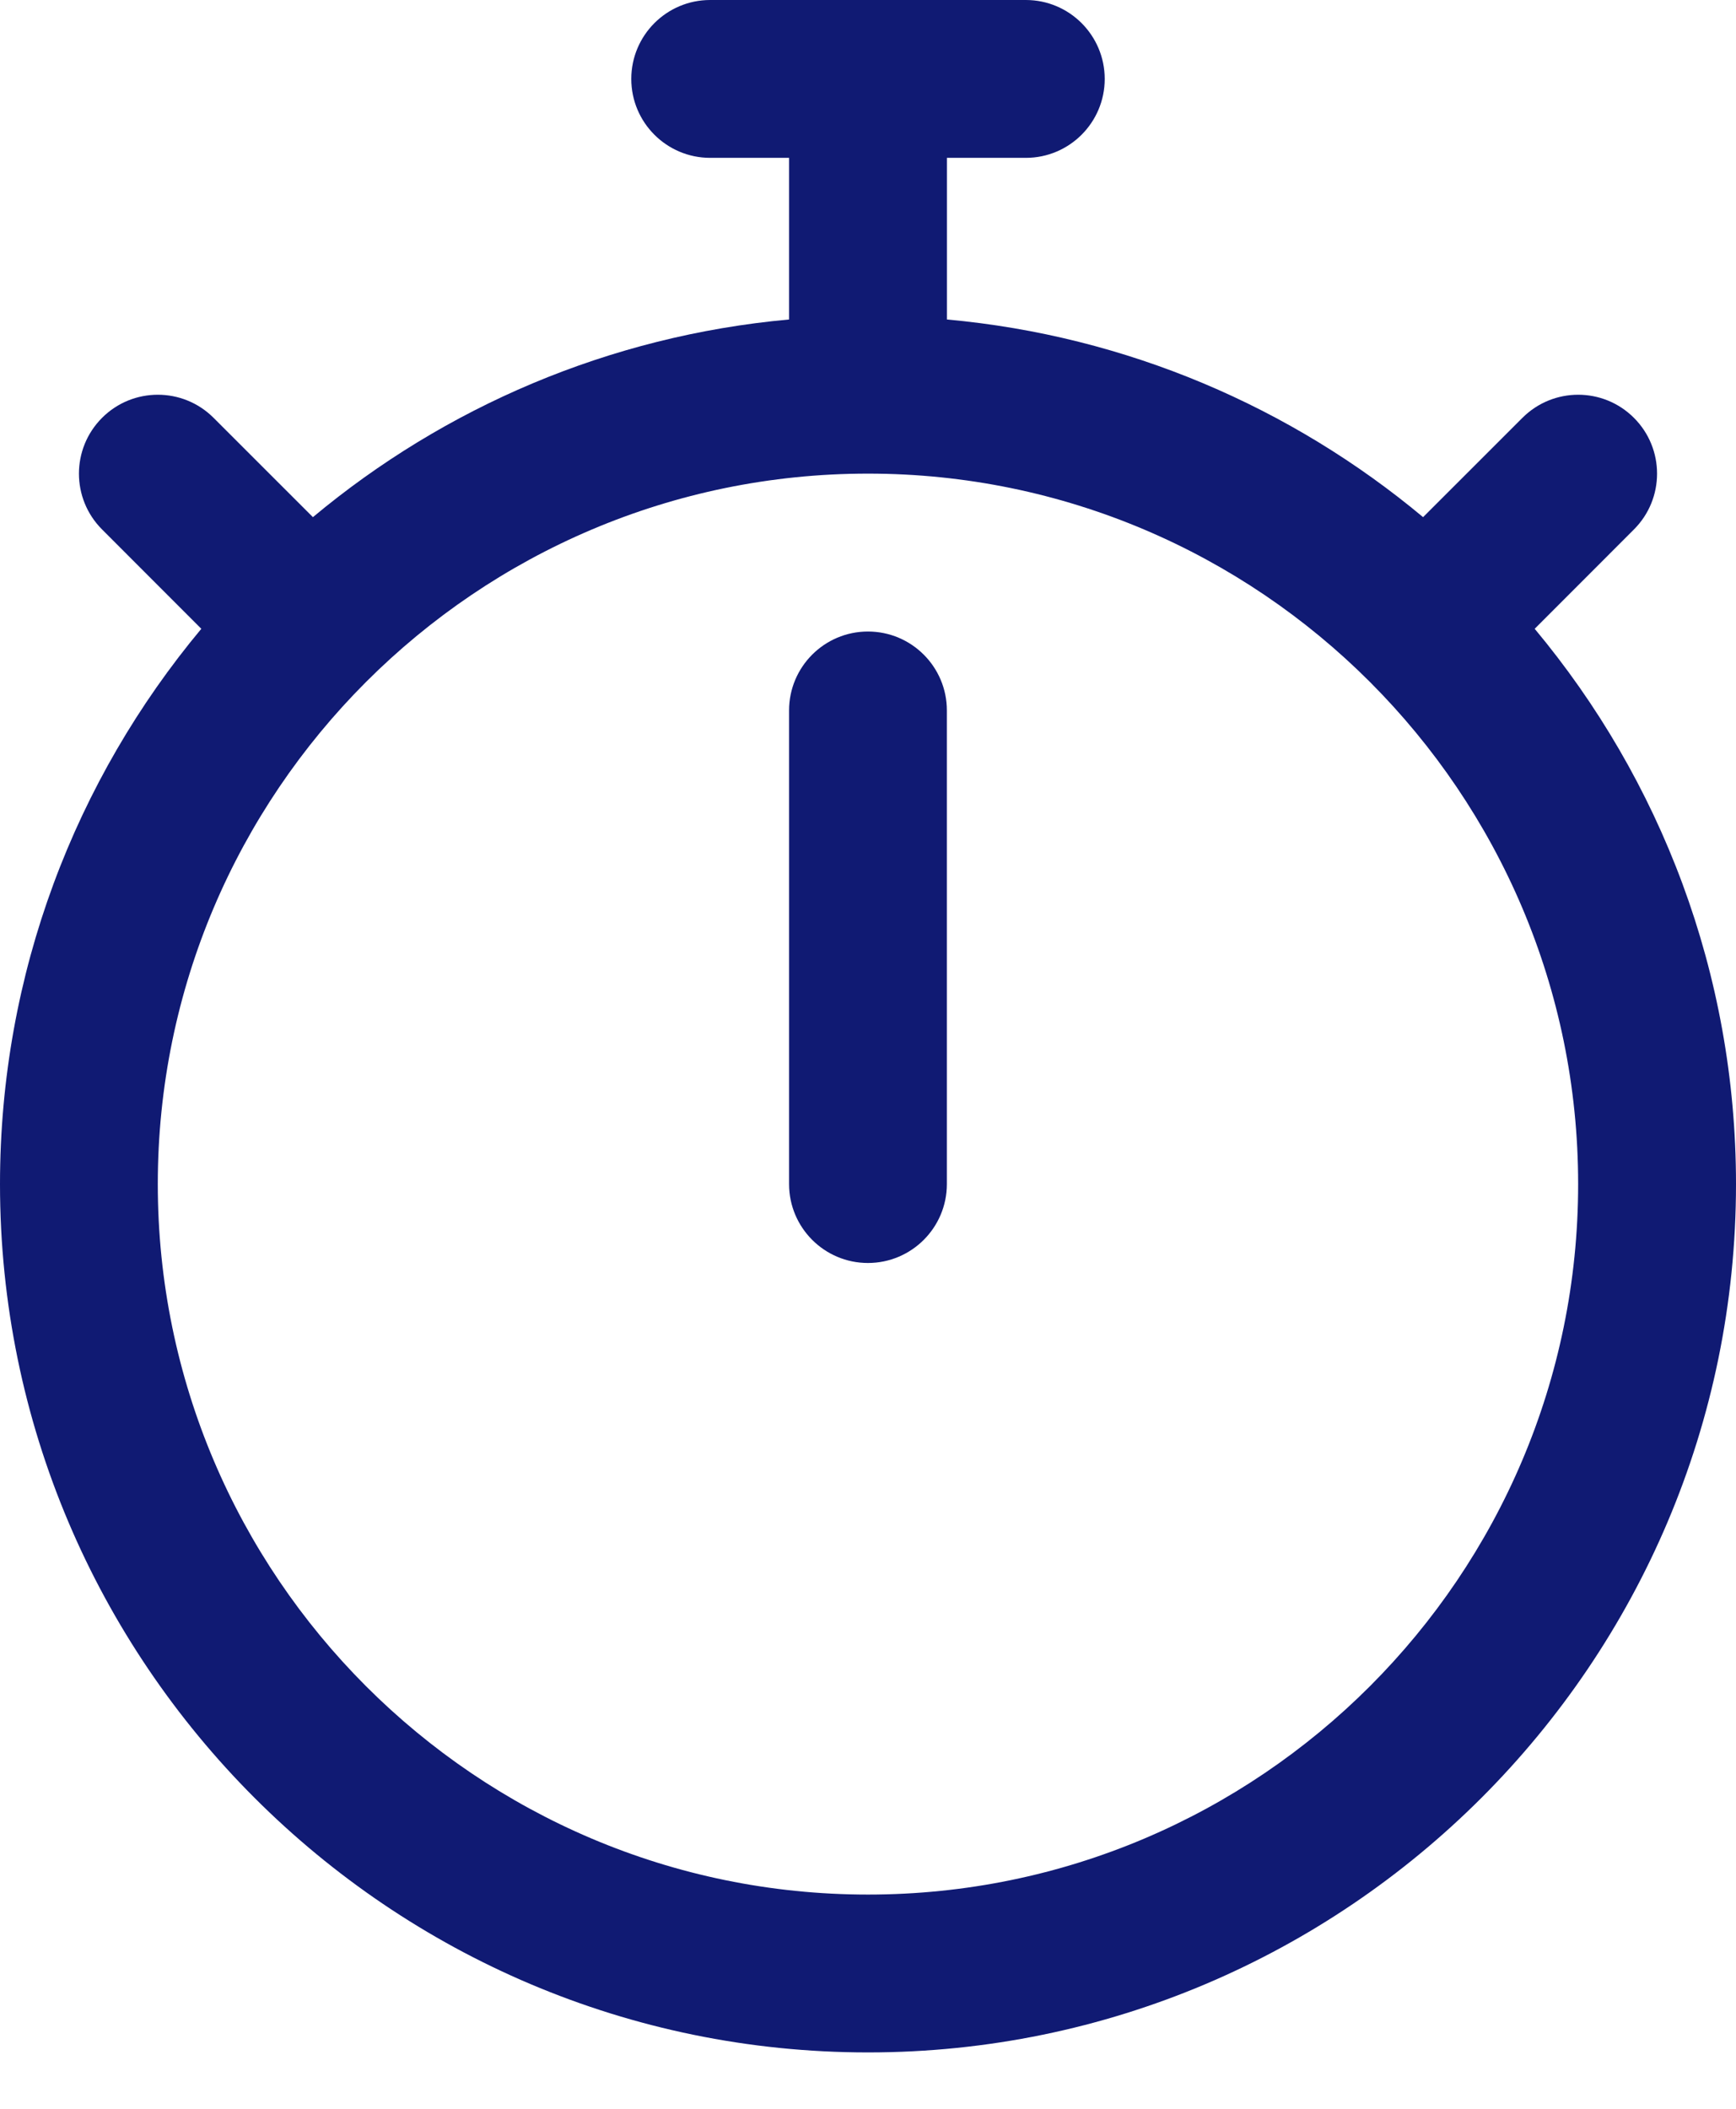 <svg width="28" height="34" viewBox="0 0 28 34" fill="none" xmlns="http://www.w3.org/2000/svg">
<path d="M24.753 10.138L26.354 8.536C26.851 8.039 26.851 7.234 26.354 6.737C25.857 6.24 25.052 6.24 24.555 6.737L22.953 8.338C20.831 6.568 18.178 5.415 15.273 5.151V2.545H16.546C17.248 2.545 17.818 1.975 17.818 1.273C17.818 0.57 17.248 0 16.546 0H11.454C10.752 0 10.182 0.57 10.182 1.273C10.182 1.975 10.752 2.545 11.454 2.545H12.727V5.151C9.822 5.415 7.169 6.568 5.047 8.338L3.445 6.737C2.949 6.24 2.142 6.24 1.646 6.737C1.149 7.234 1.149 8.039 1.646 8.536L3.247 10.138C1.221 12.566 0 15.688 0 19.091C0 26.811 6.28 33.091 14 33.091C21.72 33.091 28 26.811 28 19.091C28 15.688 26.779 12.566 24.753 10.138ZM14 30.546C7.684 30.546 2.545 25.407 2.545 19.091C2.545 12.775 7.684 7.636 14 7.636C20.316 7.636 25.454 12.775 25.454 19.091C25.454 25.407 20.316 30.546 14 30.546Z" fill="#101A73"/>
<path d="M13.999 10.182C13.297 10.182 12.727 10.752 12.727 11.454V19.091C12.727 19.793 13.297 20.363 13.999 20.363C14.702 20.363 15.272 19.793 15.272 19.091V11.454C15.272 10.752 14.702 10.182 13.999 10.182Z" fill="#101A73"/>
</svg>
